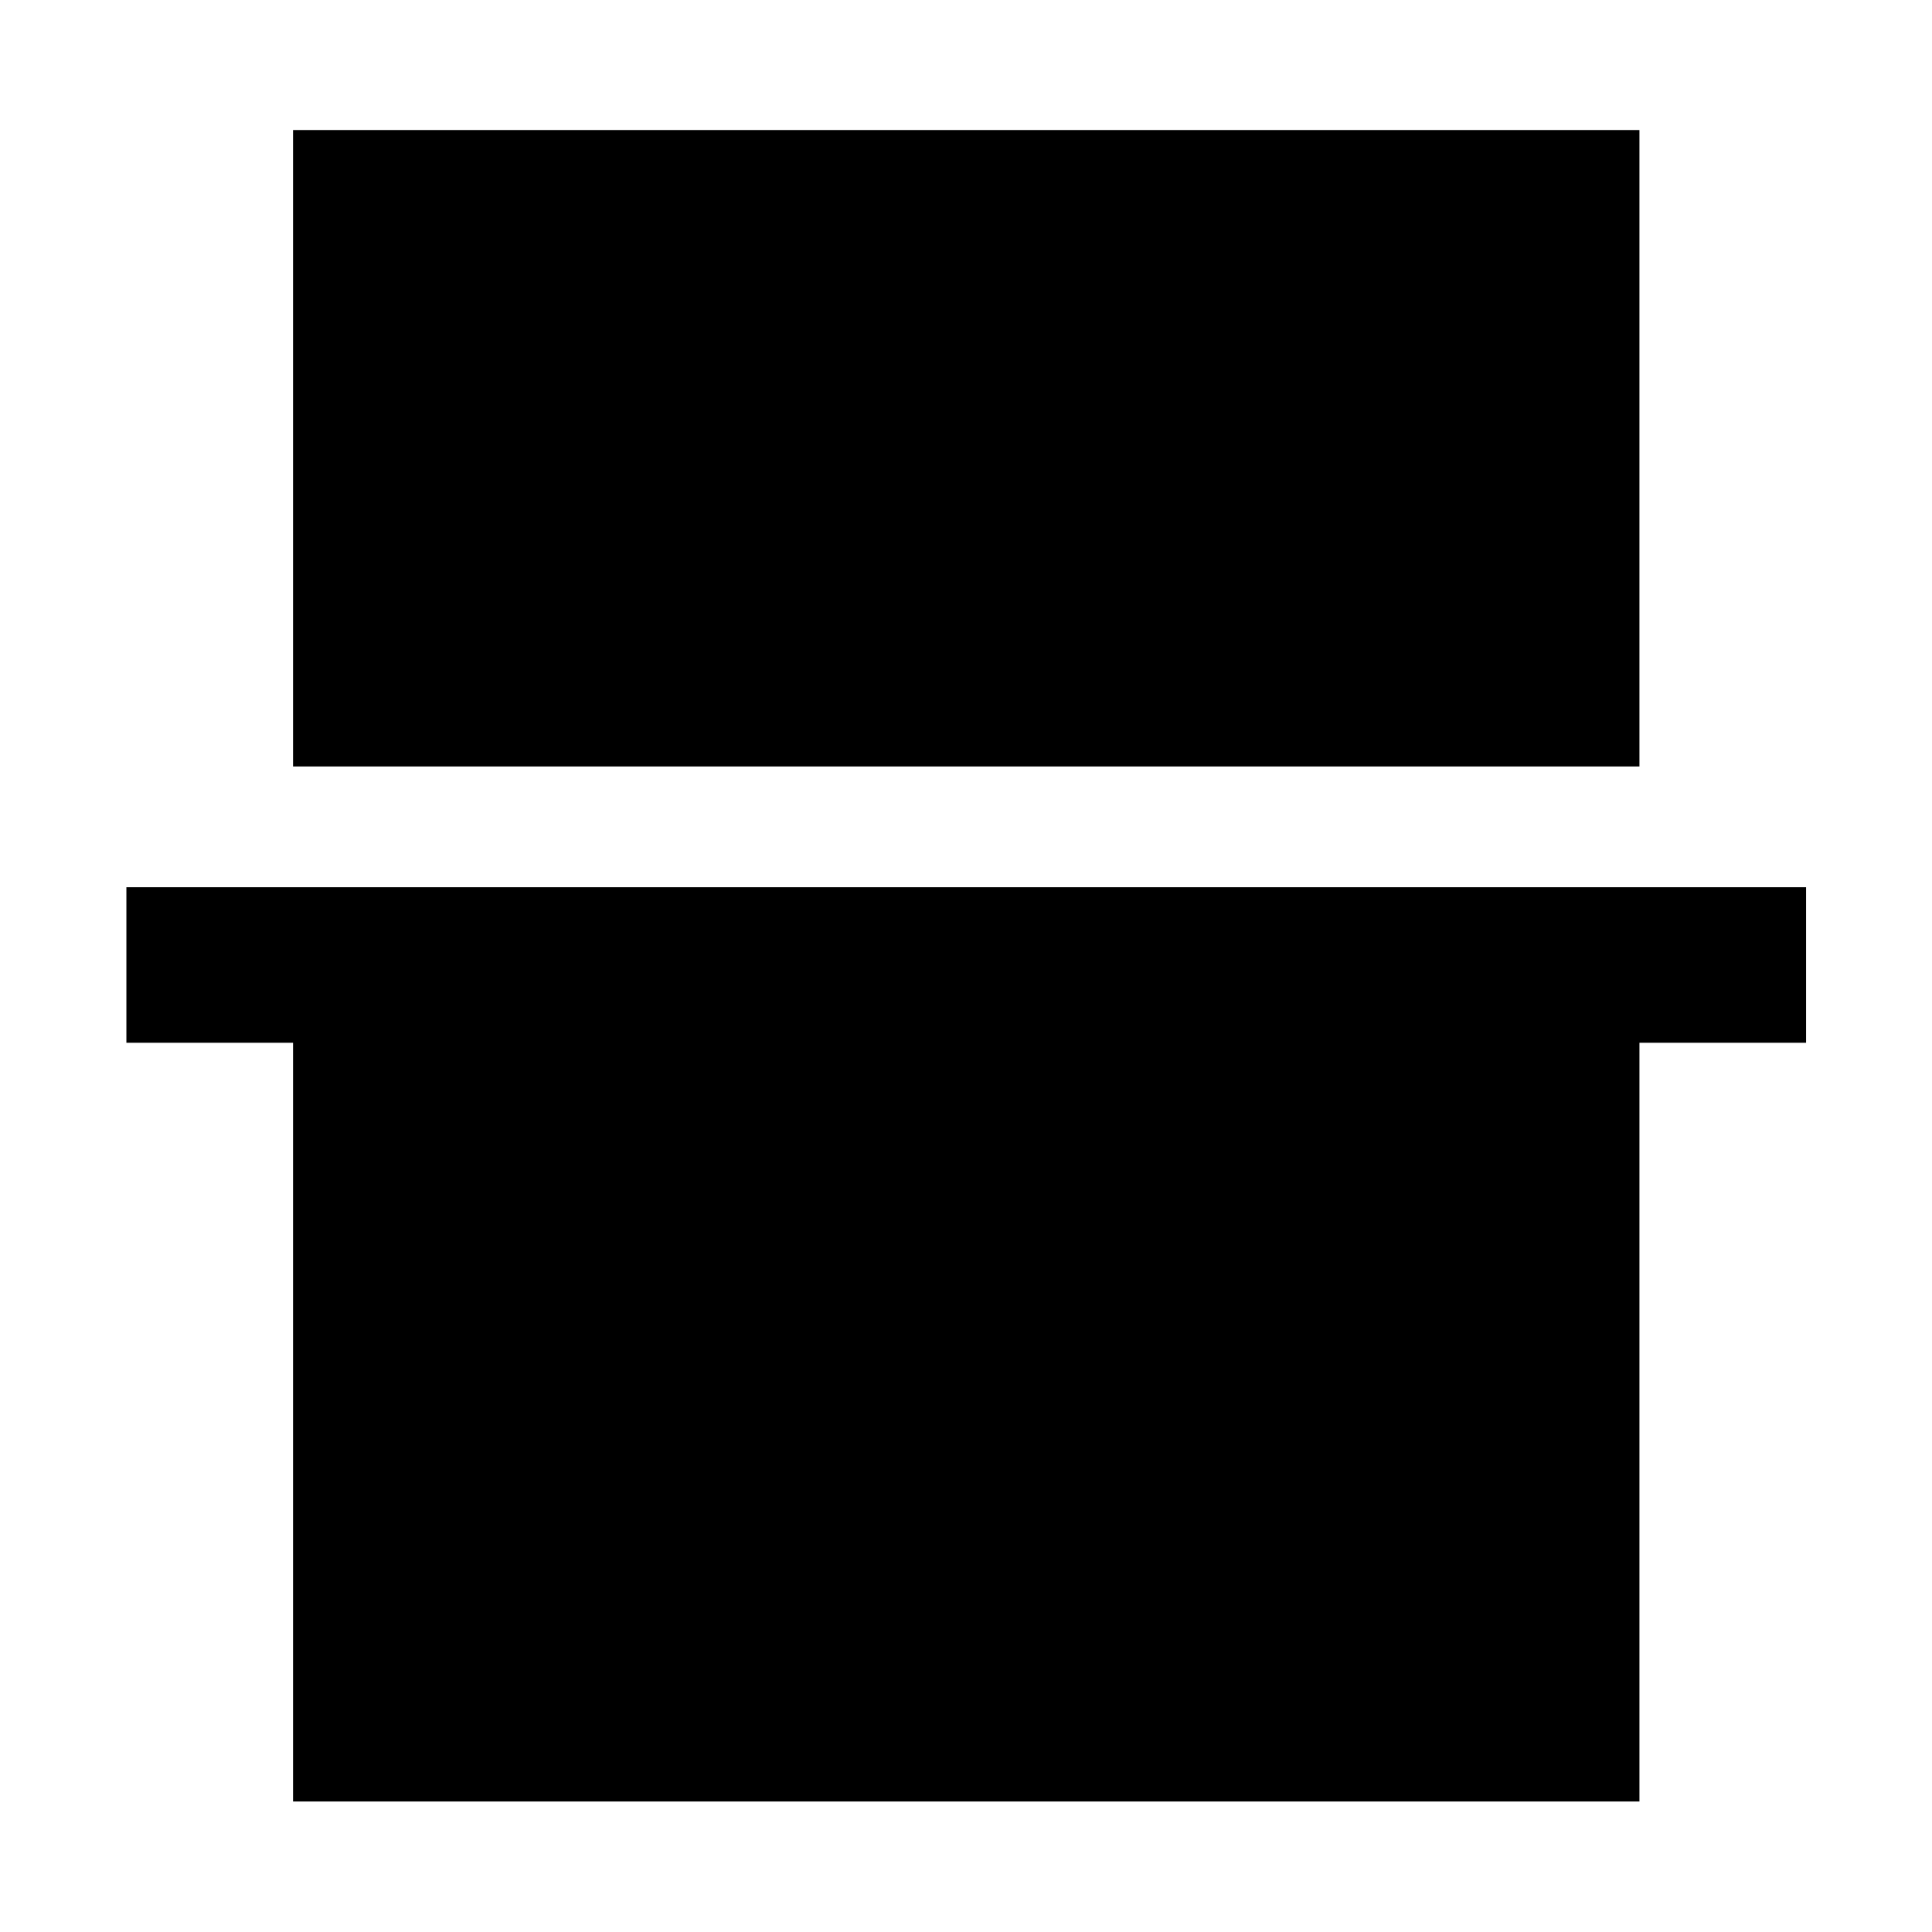 <svg xmlns="http://www.w3.org/2000/svg" height="48" viewBox="0 -960 960 960" width="48"><path d="M145.61-579.15v-316.24h669.02v316.24H145.61Zm0 514.3v-377H62.8v-77.3h834.63v77.3h-82.8v377H145.61Z"/></svg>